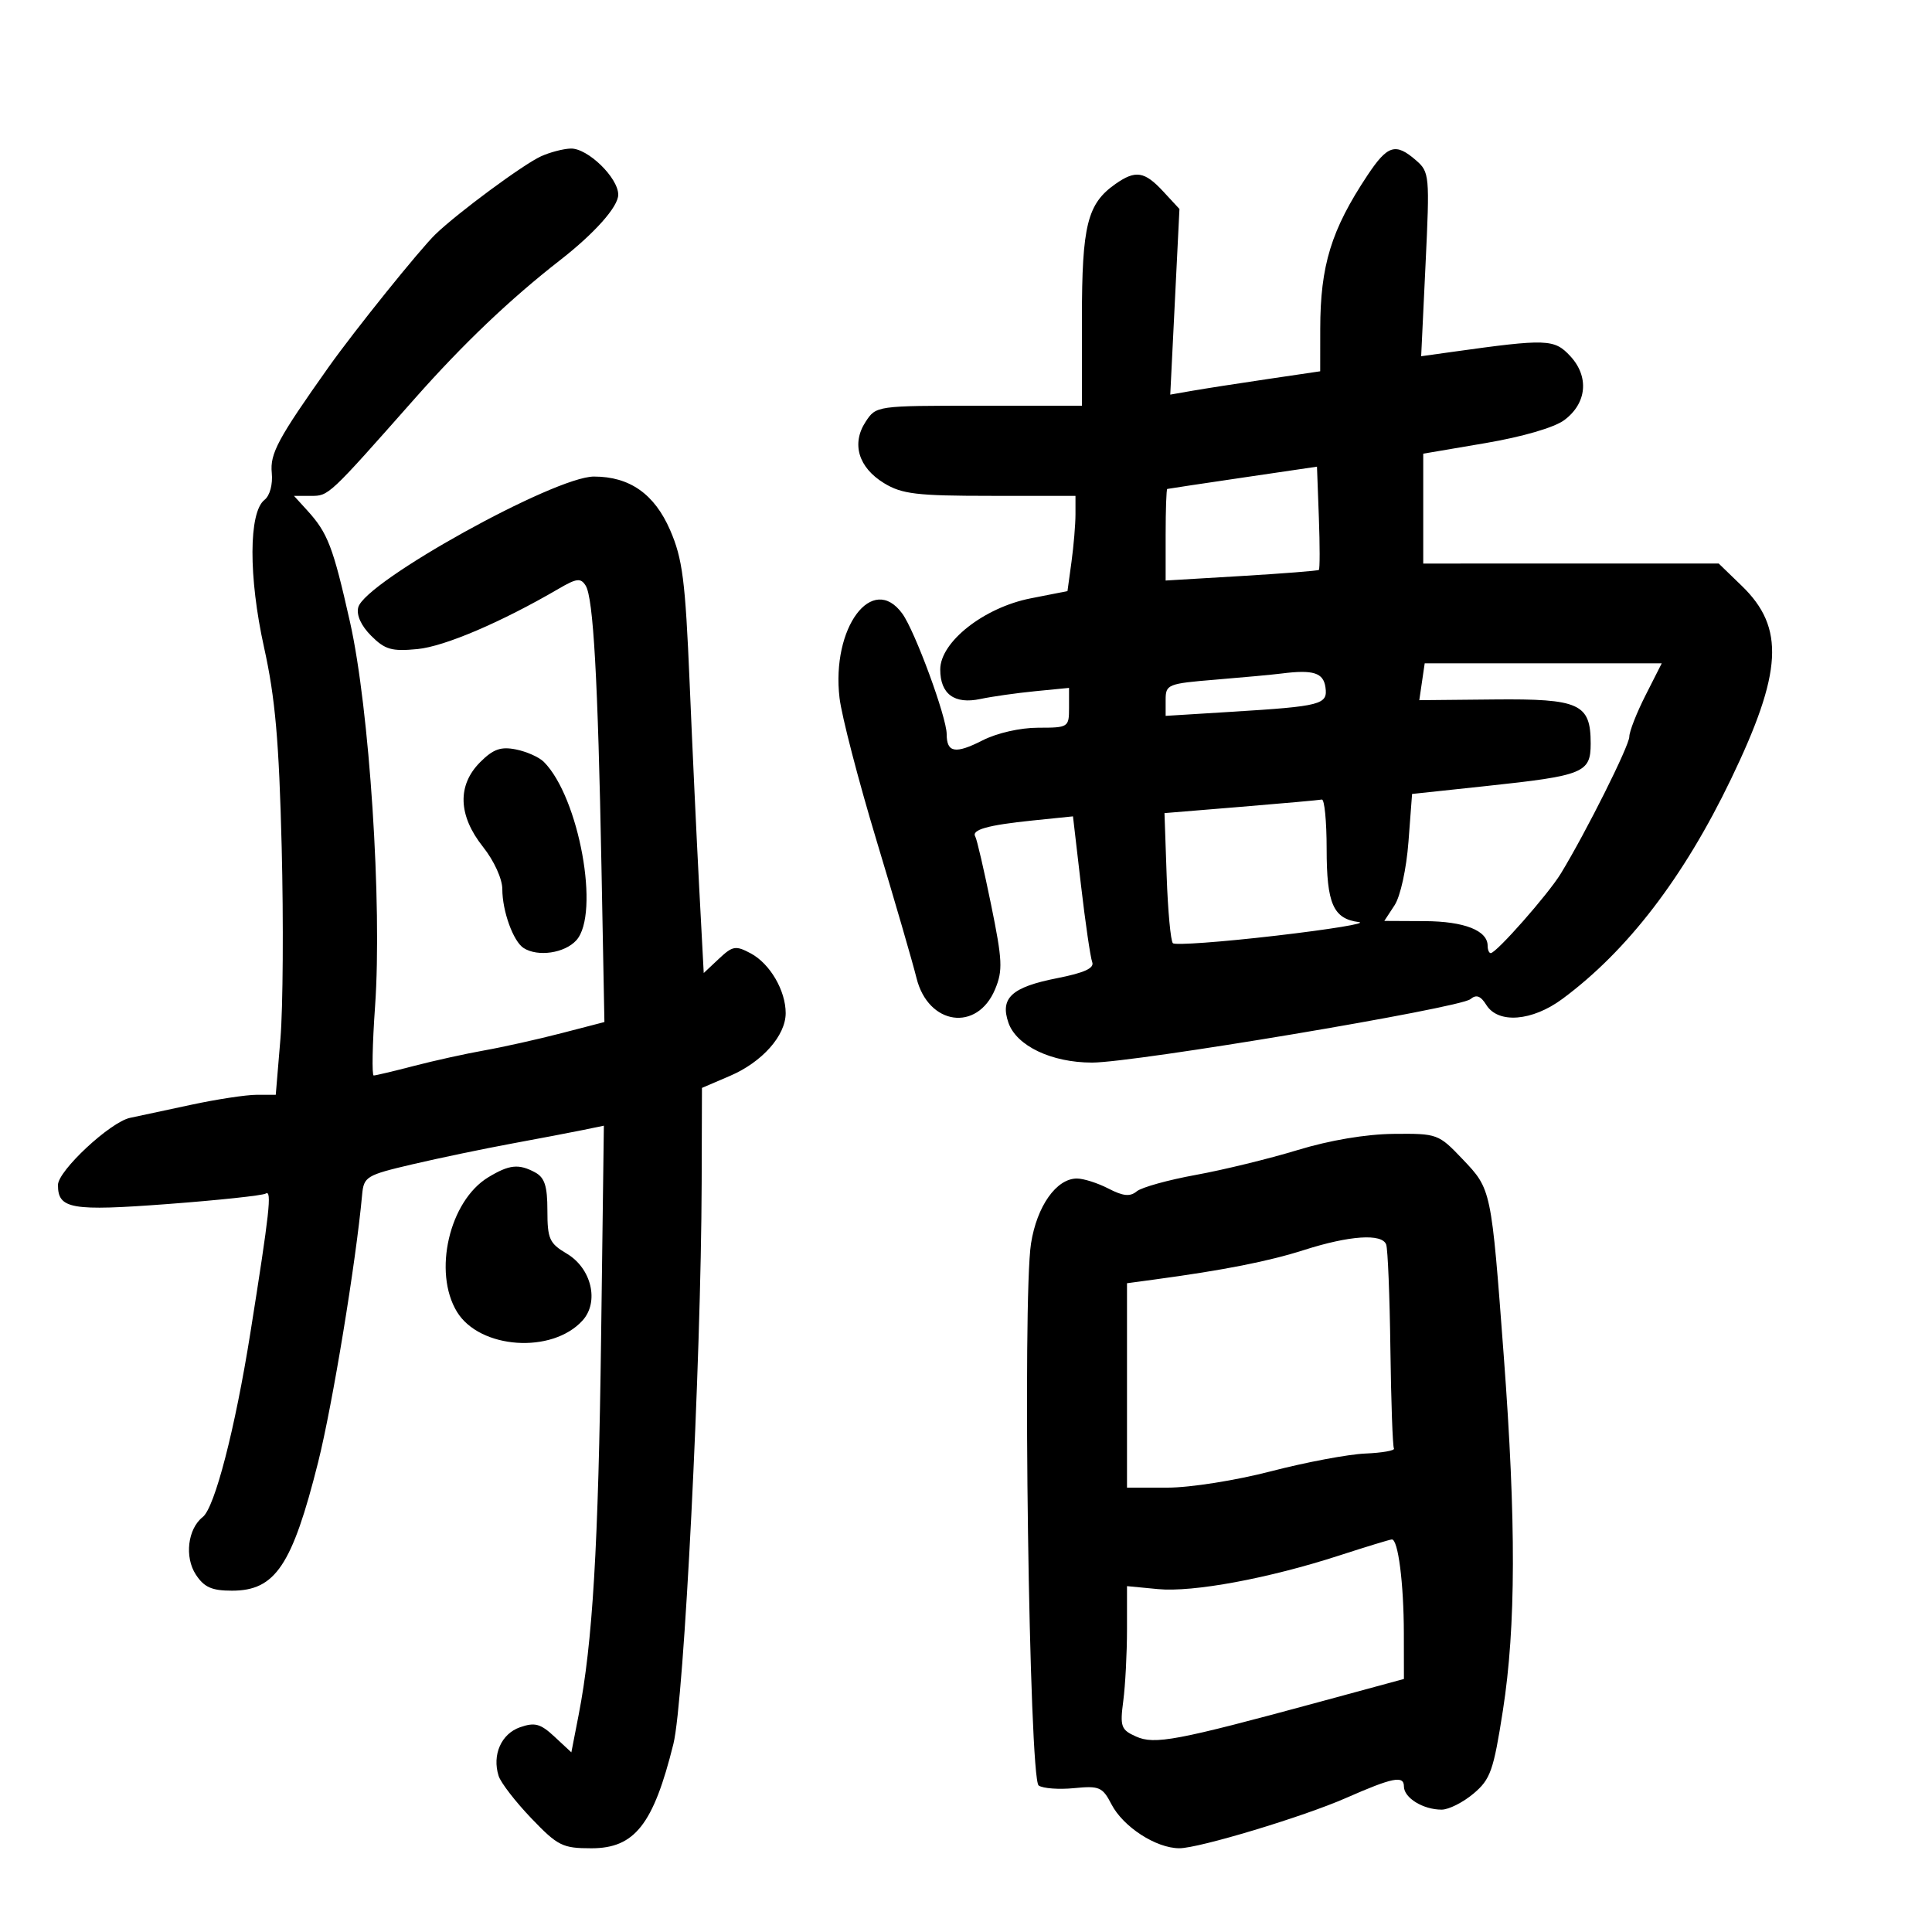 <svg xmlns="http://www.w3.org/2000/svg" width="300" height="300" viewBox="0 0 300 300" version="1.1">
	<path d="M 84 24.276 C 81.244 25.533, 71.138 32.998, 67.637 36.361 C 65.234 38.671, 55.048 51.328, 51.024 57.006 C 43.149 68.120, 41.907 70.430, 42.200 73.425 C 42.375 75.217, 41.905 76.966, 41.074 77.616 C 38.608 79.544, 38.577 89.570, 41.001 100.523 C 42.739 108.373, 43.323 114.986, 43.740 131.543 C 44.032 143.117, 43.945 156.505, 43.546 161.293 L 42.820 170 39.858 170 C 38.228 170, 33.656 170.696, 29.697 171.546 C 25.739 172.397, 21.461 173.312, 20.191 173.580 C 17.119 174.229, 9 181.792, 9 184.005 C 9 187.736, 11.047 188.090, 26.065 186.960 C 33.938 186.368, 40.779 185.637, 41.267 185.335 C 42.246 184.730, 41.859 188.235, 38.872 207 C 36.499 221.908, 33.346 234.096, 31.482 235.562 C 29.149 237.397, 28.625 241.779, 30.413 244.507 C 31.701 246.473, 32.888 247, 36.023 247 C 42.750 247, 45.364 243.103, 49.396 227.064 C 51.616 218.232, 55.269 196.028, 56.229 185.531 C 56.487 182.708, 56.868 182.476, 64 180.803 C 68.125 179.836, 75.100 178.380, 79.500 177.568 C 83.900 176.756, 88.910 175.800, 90.634 175.444 L 93.768 174.796 93.340 207.648 C 92.915 240.205, 92.029 255.101, 89.849 266.303 L 88.719 272.105 86.110 269.677 C 83.924 267.644, 83.053 267.405, 80.748 268.209 C 77.832 269.225, 76.390 272.504, 77.426 275.765 C 77.759 276.816, 80.042 279.773, 82.499 282.338 C 86.617 286.636, 87.346 287, 91.828 287 C 98.556 287, 101.458 283.309, 104.565 270.800 C 106.225 264.116, 108.867 211.689, 108.954 183.714 L 109 168.929 113.348 167.065 C 118.352 164.920, 122 160.809, 122 157.315 C 122 153.811, 119.561 149.638, 116.582 148.044 C 114.237 146.789, 113.770 146.867, 111.634 148.874 L 109.275 151.091 108.564 137.686 C 108.174 130.314, 107.506 116.006, 107.080 105.891 C 106.415 90.113, 105.986 86.764, 104.059 82.320 C 101.626 76.706, 97.778 74, 92.229 74 C 86.093 74, 56.671 90.326, 55.630 94.308 C 55.317 95.504, 56.071 97.161, 57.639 98.730 C 59.784 100.875, 60.830 101.174, 64.825 100.788 C 69.035 100.382, 77.870 96.606, 86.769 91.409 C 89.543 89.789, 90.175 89.716, 90.939 90.930 C 92.135 92.827, 92.841 105.374, 93.395 134.601 L 93.853 158.702 87.176 160.434 C 83.504 161.387, 78.132 162.586, 75.239 163.099 C 72.345 163.612, 67.413 164.699, 64.279 165.516 C 61.144 166.332, 58.333 167, 58.031 167 C 57.729 167, 57.824 162.162, 58.241 156.250 C 59.356 140.466, 57.367 110.002, 54.346 96.580 C 51.715 84.890, 50.899 82.761, 47.701 79.250 L 45.651 77 48.263 77 C 51.059 77, 50.951 77.101, 64.403 61.892 C 71.931 53.380, 79.243 46.416, 86.954 40.411 C 92.339 36.218, 96 32.101, 96 30.236 C 96 27.599, 91.245 22.983, 88.614 23.068 C 87.451 23.105, 85.375 23.649, 84 24.276 M 212.321 27.250 C 206.709 35.706, 205.014 41.226, 205.006 51.077 L 205 57.654 196.750 58.873 C 192.213 59.543, 186.974 60.358, 185.109 60.684 L 181.717 61.276 182.431 46.862 L 183.145 32.449 180.620 29.724 C 177.721 26.596, 176.333 26.378, 173.217 28.561 C 168.836 31.629, 168 34.978, 168 49.450 L 168 63 152.023 63 C 136.097 63, 136.041 63.008, 134.413 65.493 C 132.183 68.895, 133.296 72.600, 137.277 75.027 C 140.052 76.719, 142.342 76.993, 153.750 76.996 L 167 77 167 79.860 C 167 81.434, 166.720 84.761, 166.379 87.254 L 165.757 91.788 160.036 92.913 C 152.789 94.339, 146 99.680, 146 103.955 C 146 107.777, 148.204 109.395, 152.241 108.537 C 154.033 108.156, 157.863 107.613, 160.750 107.330 L 166 106.815 166 109.907 C 166 112.934, 165.897 113, 161.211 113 C 158.423 113, 154.811 113.822, 152.564 114.968 C 148.348 117.117, 147 116.883, 147 114.001 C 147 111.377, 142.078 97.997, 140.118 95.295 C 135.468 88.881, 129.068 97.468, 130.363 108.384 C 130.697 111.198, 133.280 121.150, 136.103 130.500 C 138.927 139.850, 141.721 149.462, 142.312 151.860 C 144.121 159.195, 151.728 160.289, 154.517 153.614 C 155.736 150.696, 155.662 149.124, 153.891 140.458 C 152.785 135.044, 151.685 130.299, 151.446 129.913 C 150.788 128.848, 153.367 128.121, 160.319 127.408 L 166.612 126.764 167.851 137.416 C 168.532 143.275, 169.318 148.665, 169.598 149.394 C 169.958 150.334, 168.376 151.059, 164.149 151.891 C 157.094 153.279, 155.255 154.962, 156.589 158.810 C 157.834 162.401, 163.279 164.997, 169.573 164.998 C 176.125 165, 226.656 156.530, 228.317 155.152 C 229.242 154.384, 229.910 154.626, 230.800 156.051 C 232.642 159.001, 237.912 158.583, 242.600 155.115 C 252.706 147.637, 261.412 136.293, 268.779 121 C 276.794 104.362, 277.182 97.471, 270.468 90.975 L 266.877 87.500 243.938 87.505 L 221 87.509 221 78.978 L 221 70.447 230.653 68.805 C 236.436 67.821, 241.347 66.389, 242.903 65.232 C 246.412 62.624, 246.797 58.484, 243.826 55.291 C 241.349 52.628, 240.207 52.587, 225.588 54.630 L 220.677 55.316 221.358 41.043 C 222.019 27.211, 221.972 26.711, 219.867 24.884 C 216.693 22.132, 215.462 22.518, 212.321 27.250 M 193 74.158 C 186.675 75.089, 181.387 75.884, 181.250 75.925 C 181.113 75.966, 181 79.183, 181 83.072 L 181 90.144 192.750 89.444 C 199.213 89.058, 204.632 88.632, 204.792 88.496 C 204.953 88.360, 204.953 84.697, 204.792 80.357 L 204.500 72.465 193 74.158 M 220.807 105.862 L 220.387 108.725 232.012 108.612 C 245.285 108.484, 247 109.267, 247 115.453 C 247 120.003, 245.939 120.436, 230.806 122.052 L 219.267 123.285 218.706 130.708 C 218.386 134.929, 217.456 139.181, 216.549 140.565 L 214.954 143 221.227 143.032 C 227.366 143.063, 231 144.487, 231 146.860 C 231 147.487, 231.216 148, 231.479 148 C 232.350 148, 240.415 138.846, 242.366 135.643 C 246.296 129.192, 253 115.792, 253 114.388 C 253 113.588, 254.133 110.698, 255.517 107.967 L 258.034 103 239.630 103 L 221.227 103 220.807 105.862 M 199 104.583 C 197.625 104.758, 193.012 105.187, 188.750 105.536 C 181.324 106.144, 181 106.275, 181 108.665 L 181 111.160 191.250 110.527 C 205.229 109.663, 206.198 109.410, 205.815 106.715 C 205.493 104.453, 203.912 103.959, 199 104.583 M 74.566 118.343 C 70.977 121.932, 71.132 126.633, 75 131.500 C 76.719 133.663, 78 136.470, 78 138.072 C 78 141.490, 79.704 146.191, 81.313 147.214 C 83.524 148.621, 87.681 148.010, 89.489 146.012 C 93.218 141.892, 89.919 123.776, 84.442 118.299 C 83.713 117.570, 81.770 116.704, 80.124 116.375 C 77.765 115.903, 76.590 116.319, 74.566 118.343 M 192.660 125.285 L 180.821 126.259 181.160 136.049 C 181.347 141.432, 181.781 146.118, 182.125 146.460 C 182.469 146.803, 189.669 146.278, 198.125 145.294 C 206.581 144.310, 212.375 143.360, 211 143.182 C 207.023 142.667, 206 140.341, 206 131.809 C 206 127.514, 205.662 124.070, 205.250 124.155 C 204.838 124.241, 199.172 124.749, 192.660 125.285 M 201.500 178.578 C 197.100 179.921, 189.984 181.658, 185.687 182.440 C 181.390 183.221, 177.259 184.370, 176.509 184.993 C 175.478 185.849, 174.405 185.743, 172.121 184.563 C 170.459 183.703, 168.255 183, 167.224 183 C 164.036 183, 161.009 187.285, 160.095 193.093 C 158.748 201.652, 159.802 276.242, 161.285 277.256 C 161.953 277.713, 164.429 277.896, 166.786 277.662 C 170.701 277.274, 171.202 277.491, 172.584 280.163 C 174.403 283.680, 179.511 286.991, 183.127 286.996 C 186.153 287.001, 202.363 282.112, 209 279.193 C 216.262 275.999, 218 275.653, 218 277.397 C 218 279.170, 220.975 281, 223.858 281 C 224.951 281, 227.173 279.884, 228.795 278.519 C 231.441 276.293, 231.910 274.966, 233.372 265.583 C 235.397 252.580, 235.435 236.336, 233.500 210.500 C 231.558 184.568, 231.586 184.700, 227.108 179.993 C 223.375 176.068, 223.192 176.001, 216.405 176.068 C 212.112 176.110, 206.474 177.059, 201.500 178.578 M 75.819 182.808 C 69.775 186.471, 67.200 197.536, 70.958 203.699 C 74.489 209.490, 85.735 210.265, 90.460 205.044 C 93.083 202.146, 91.845 196.931, 87.995 194.656 C 85.315 193.073, 85 192.370, 85 187.979 C 85 184.149, 84.575 182.843, 83.066 182.035 C 80.536 180.681, 79.070 180.838, 75.819 182.808 M 202.500 194.098 C 196.972 195.863, 190.080 197.223, 179.250 198.686 L 175 199.260 175 215.130 L 175 231 181.295 231 C 184.806 231, 191.916 229.876, 197.373 228.457 C 202.753 227.059, 209.327 225.822, 211.982 225.707 C 214.637 225.593, 216.647 225.239, 216.450 224.920 C 216.253 224.600, 216.005 217.625, 215.899 209.420 C 215.793 201.214, 215.499 193.938, 215.246 193.250 C 214.604 191.505, 209.572 191.840, 202.500 194.098 M 208 241.523 C 196.965 245.105, 185.246 247.278, 179.795 246.754 L 175 246.294 175 253.007 C 175 256.700, 174.740 261.696, 174.422 264.110 C 173.895 268.112, 174.070 268.601, 176.398 269.644 C 179.287 270.939, 182.671 270.302, 204.750 264.307 L 218 260.709 217.989 253.605 C 217.977 245.844, 217.095 238.974, 216.119 239.045 C 215.779 239.069, 212.125 240.185, 208 241.523" stroke="none" fill="black" fill-rule="evenodd"/>
</svg>